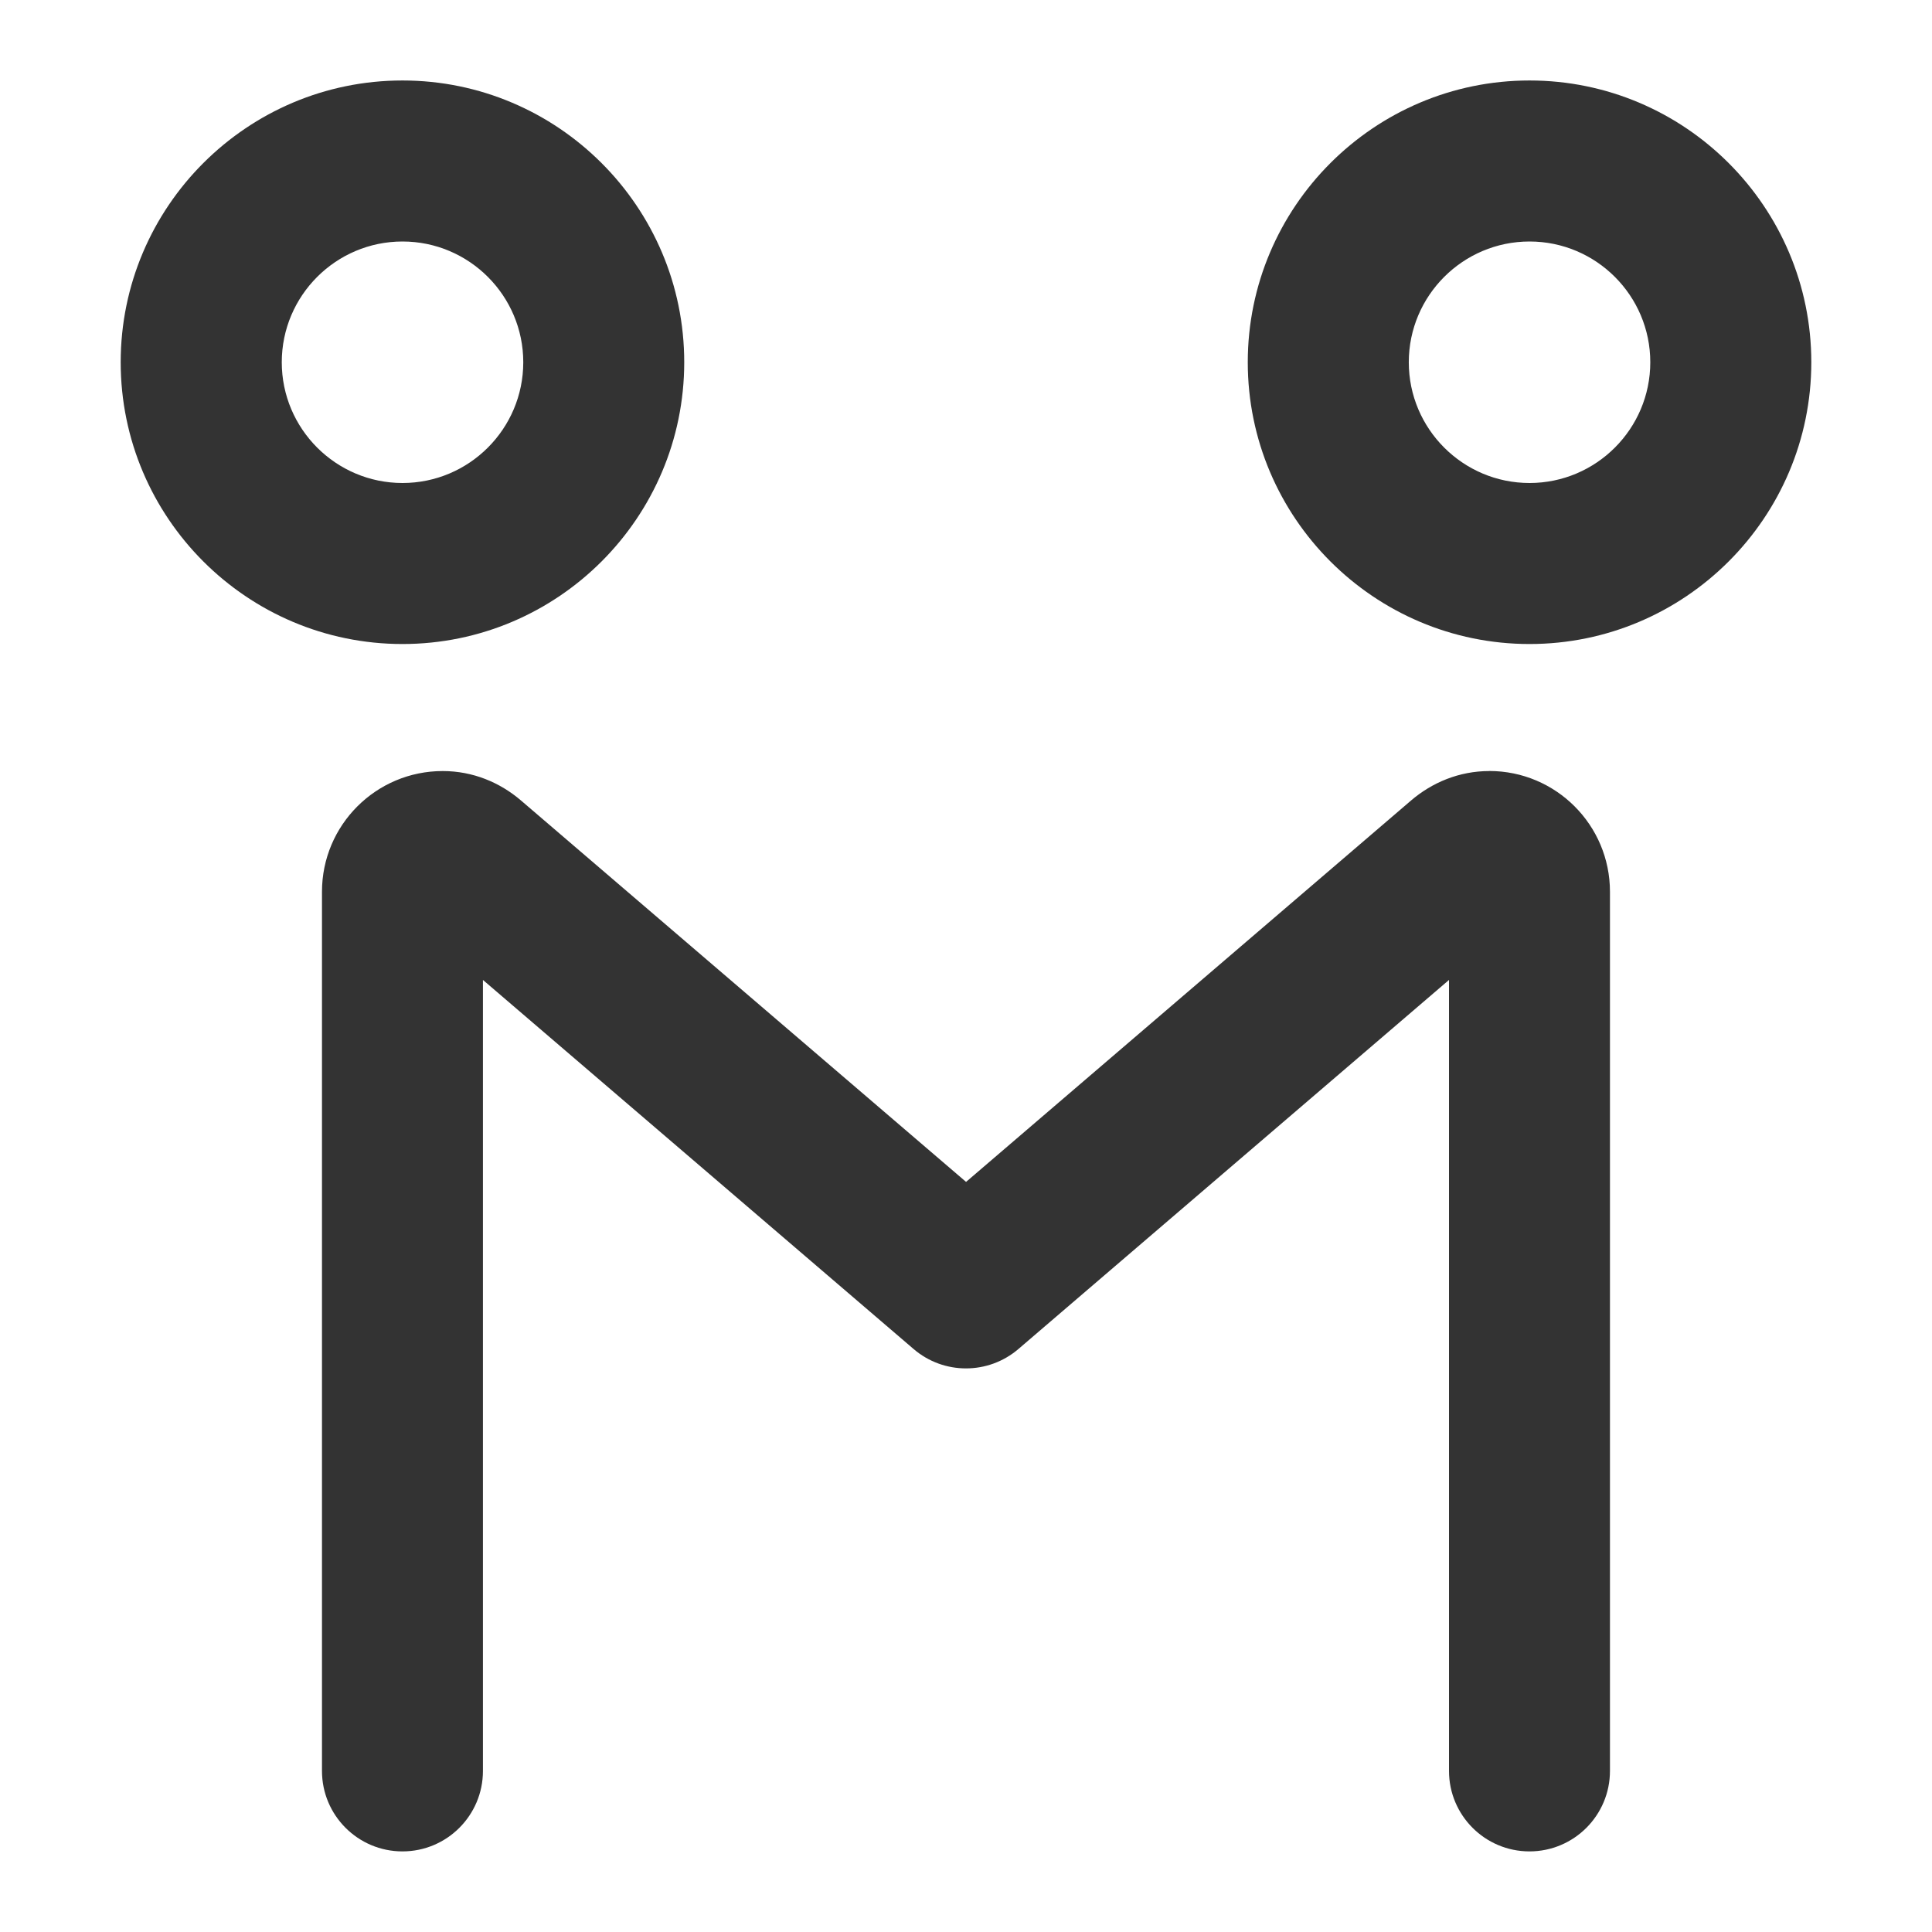 <?xml version="1.0" encoding="utf-8"?>
<!-- Generated by IcoMoon.io -->
<!DOCTYPE svg PUBLIC "-//W3C//DTD SVG 1.1//EN" "http://www.w3.org/Graphics/SVG/1.1/DTD/svg11.dtd">
<svg version="1.1" xmlns="http://www.w3.org/2000/svg" xmlns:xlink="http://www.w3.org/1999/xlink" width="32" height="32" viewBox="0 0 32 32">
<path fill="#333333" d="M25.334 1.333c-2.573 0-4.667 2.093-4.667 4.667s2.093 4.667 4.667 4.667 4.667-2.093 4.667-4.667-2.094-4.667-4.667-4.667zM25.334 8c-1.103 0-2-0.897-2-2s0.897-2 2-2 2 0.897 2 2-0.897 2-2 2z"></path>
<path fill="#333333" d="M11.333 6c0-2.573-2.093-4.667-4.667-4.667s-4.667 2.093-4.667 4.667 2.093 4.667 4.667 4.667 4.667-2.093 4.667-4.667zM4.667 6c0-1.103 0.897-2 2-2s2 0.897 2 2-0.897 2-2 2-2-0.897-2-2z"></path>
<path fill="#333333" d="M24.667 12.771c-0.497 0-0.947 0.189-1.297 0.489l-0.127 0.109-7.242 6.207-7.369-6.315c-0.35-0.301-0.8-0.49-1.299-0.49-1.105 0-2 0.895-2 2v14.561c0 0.736 0.597 1.333 1.333 1.333s1.333-0.597 1.333-1.333v-13.101l7.133 6.113c0.499 0.428 1.236 0.428 1.736 0l7.132-6.113v13.101c0 0.736 0.597 1.333 1.333 1.333s1.333-0.597 1.333-1.333v-14.562c0-1.105-0.895-2-2-2z"></path>
</svg>
